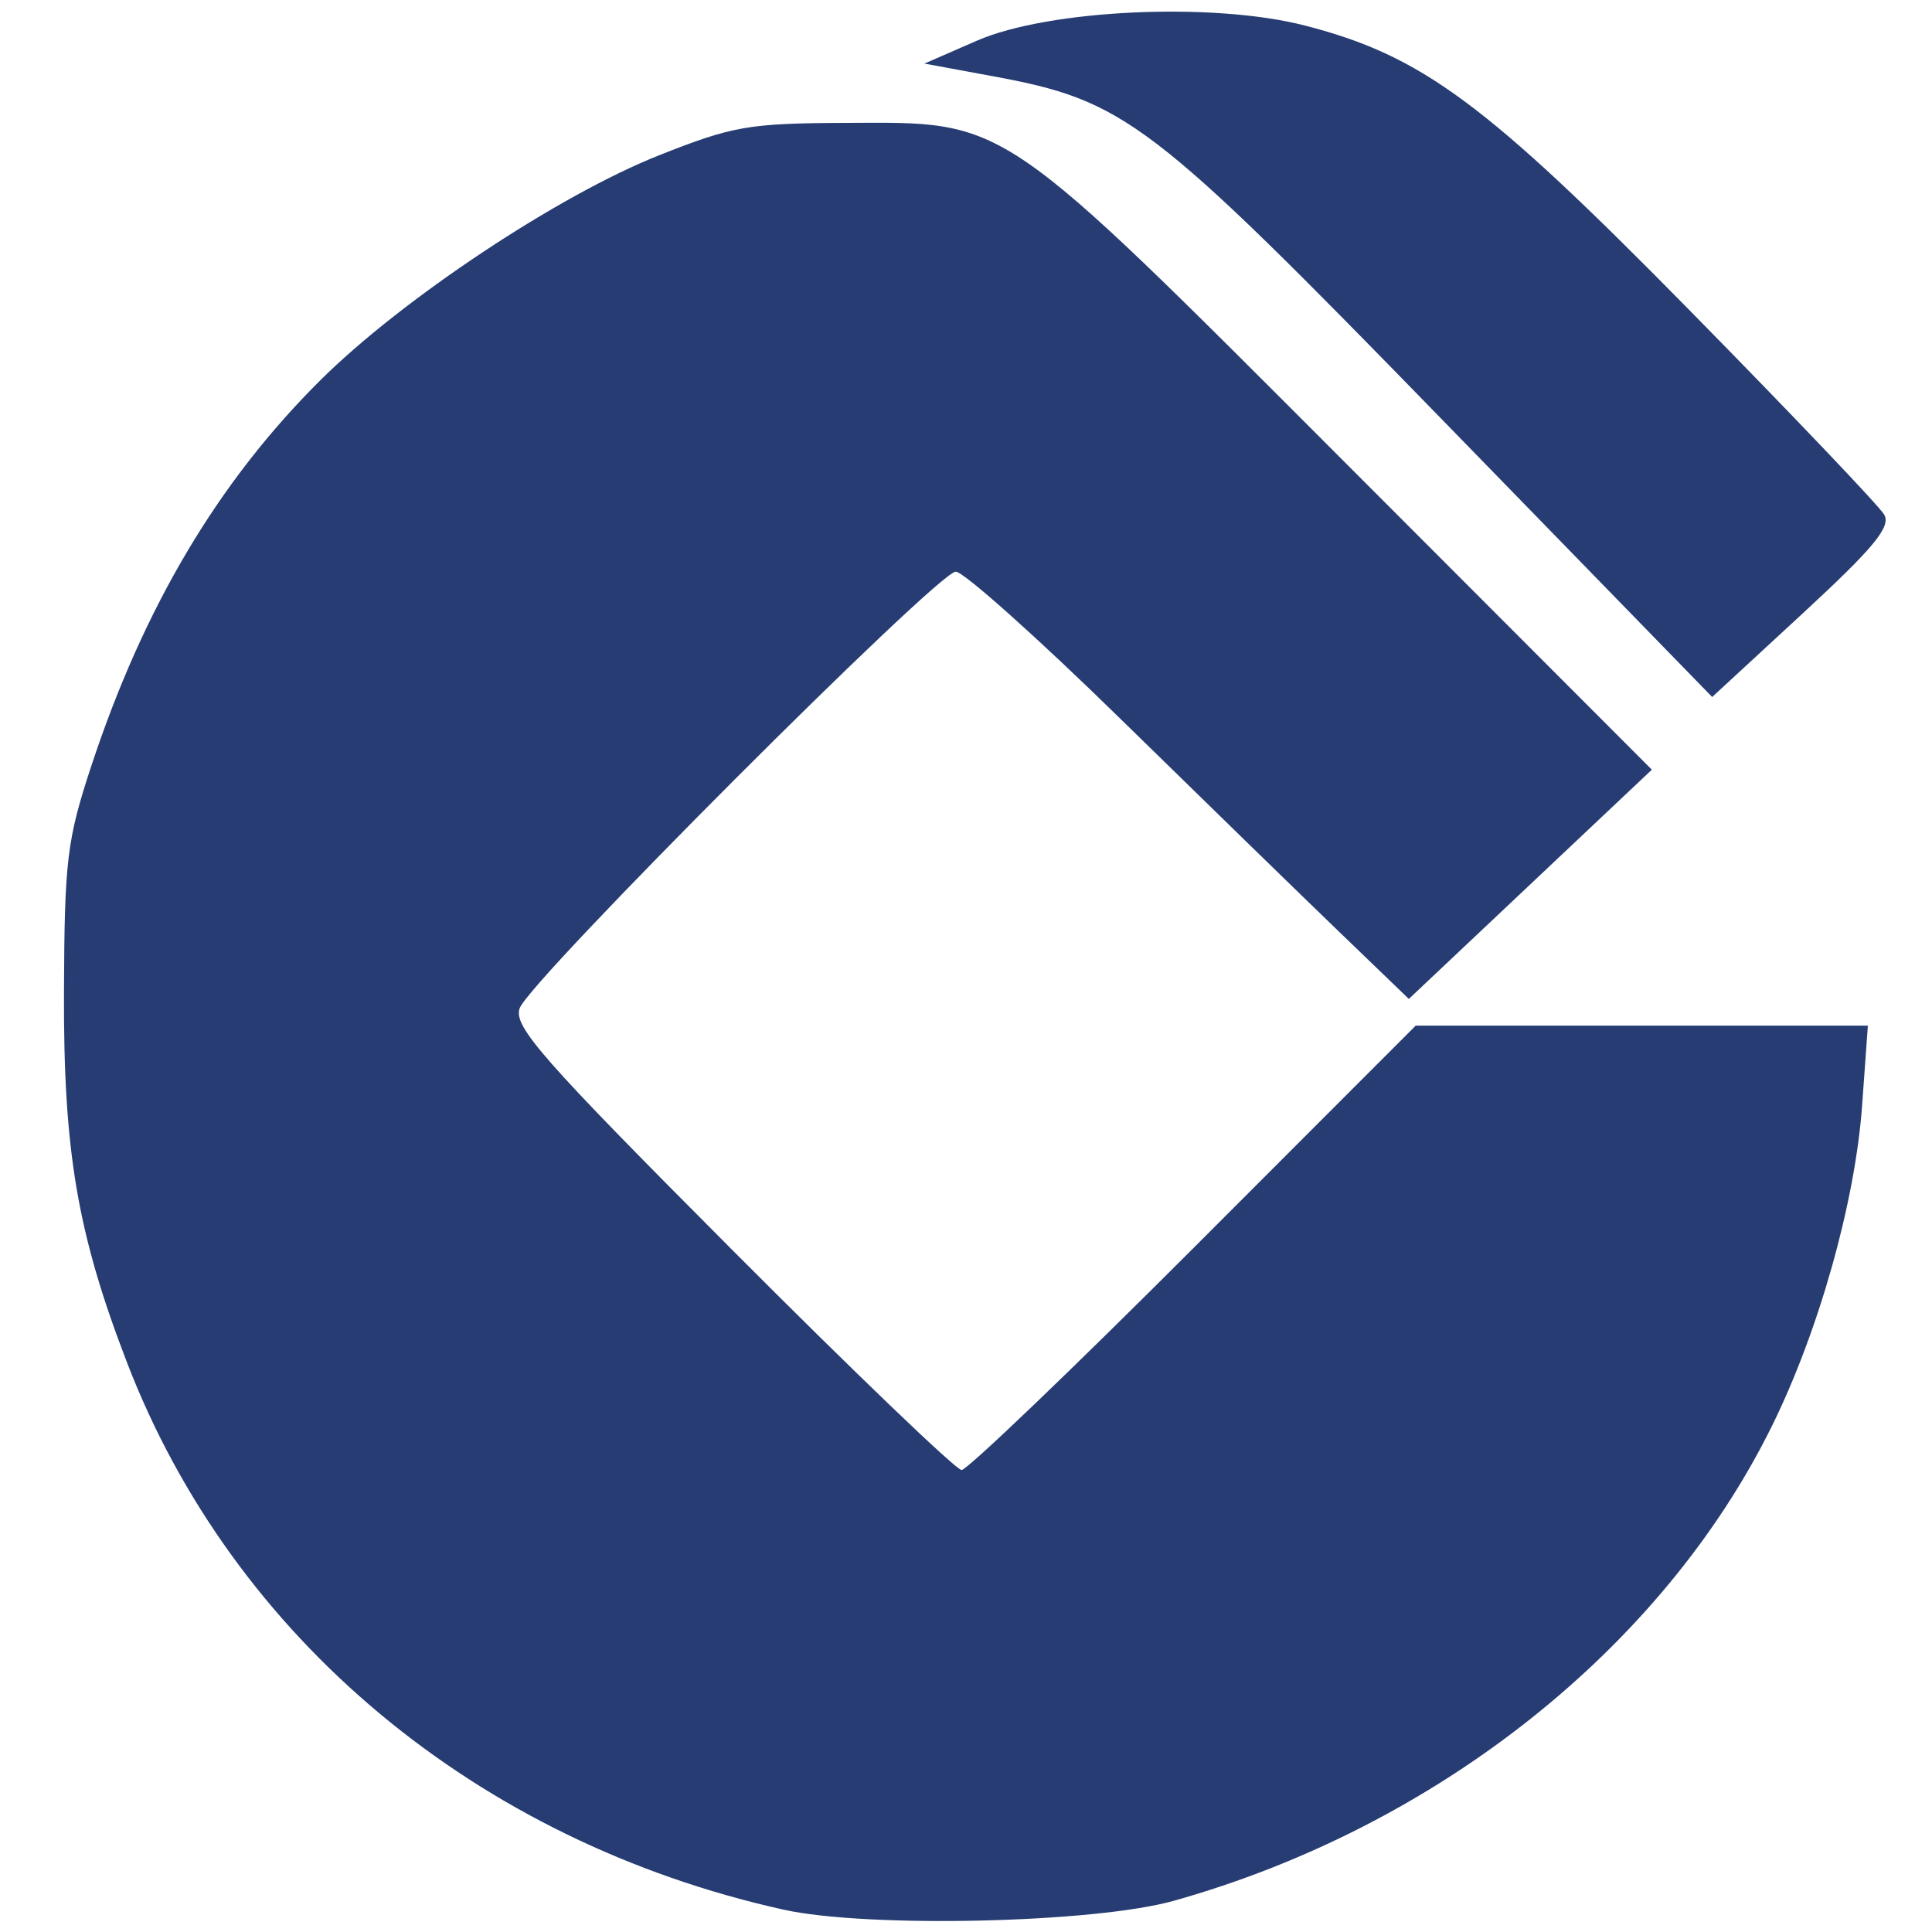 <?xml version="1.0" encoding="UTF-8" standalone="no"?>
<!-- Created with Inkscape (http://www.inkscape.org/) -->

<svg
   version="1.1"
   id="svg1350"
   width="450"
   height="450"
   viewBox="0 0 450 450"
   sodipodi:docname="建行.svg"
   inkscape:version="1.2.2 (b0a84865, 2022-12-01)"
   xmlns:inkscape="http://www.inkscape.org/namespaces/inkscape"
   xmlns:sodipodi="http://sodipodi.sourceforge.net/DTD/sodipodi-0.dtd"
   xmlns="http://www.w3.org/2000/svg"
   xmlns:svg="http://www.w3.org/2000/svg">
  <defs
     id="defs1354" />
  <sodipodi:namedview
     id="namedview1352"
     pagecolor="#ffffff"
     bordercolor="#000000"
     borderopacity="0.25"
     inkscape:showpageshadow="2"
     inkscape:pageopacity="0.0"
     inkscape:pagecheckerboard="0"
     inkscape:deskcolor="#d1d1d1"
     showgrid="false"
     inkscape:zoom="0.417193"
     inkscape:cx="-133.03195"
     inkscape:cy="201.34566"
     inkscape:window-width="1313"
     inkscape:window-height="458"
     inkscape:window-x="0"
     inkscape:window-y="25"
     inkscape:window-maximized="0"
     inkscape:current-layer="g1356" />
  <g
     inkscape:groupmode="layer"
     inkscape:label="Image"
     id="g1356"
     transform="translate(-4.794,-2.397)">
    <path
       style="fill:#263c73;fill-opacity:1;stroke-width:2.25"
       d="M 187.191,447.17 C 115.851,431.286 59.082,383.955 34.377,319.761 22.807,289.696 19.553,270.562 19.695,233.419 c 0.118,-30.764 0.689,-35.442 6.453,-52.875 12.192,-36.868 29.533,-66.025 53.31,-89.629 19.006,-18.868 55.354,-43.013 78.752,-52.31 17.256,-6.857 20.956,-7.501 43.606,-7.589 38.033,-0.148 35.131,-2.133 117.573,80.413 l 70.153,70.241 -28.3,26.697 -28.3,26.697 -16.064,-15.469 c -8.835,-8.508 -31.831,-30.9 -51.102,-49.759 -19.271,-18.859 -36.538,-34.29 -38.371,-34.29 -4.167,0 -99.108,95.039 -101.558,101.663 -1.558,4.21 4.962,11.63 49.397,56.219 28.155,28.253 52.241,51.368 53.524,51.368 1.283,0 25.604,-23.288 54.046,-51.75 l 51.713,-51.75 h 52.665 52.665 l -1.338,18.562 c -1.624,22.523 -10.1,52.625 -21.056,74.784 -25.543,51.659 -78.036,93.299 -139.287,110.49 -18.556,5.208 -71.433,6.393 -90.987,2.04 z M 341.155,100.605 C 272.405,29.985 267.006,25.864 235.691,20.084 l -15.585,-2.876 12.23,-5.334 c 16.668,-7.27 54.947,-9.044 76.355,-3.539 27.263,7.01 42.088,17.975 89.512,66.208 23.863,24.27 44.317,45.741 45.454,47.714 1.63,2.829 -2.384,7.697 -18.999,23.035 l -21.066,19.448 z"
       id="path1362" />
  </g>
</svg>
